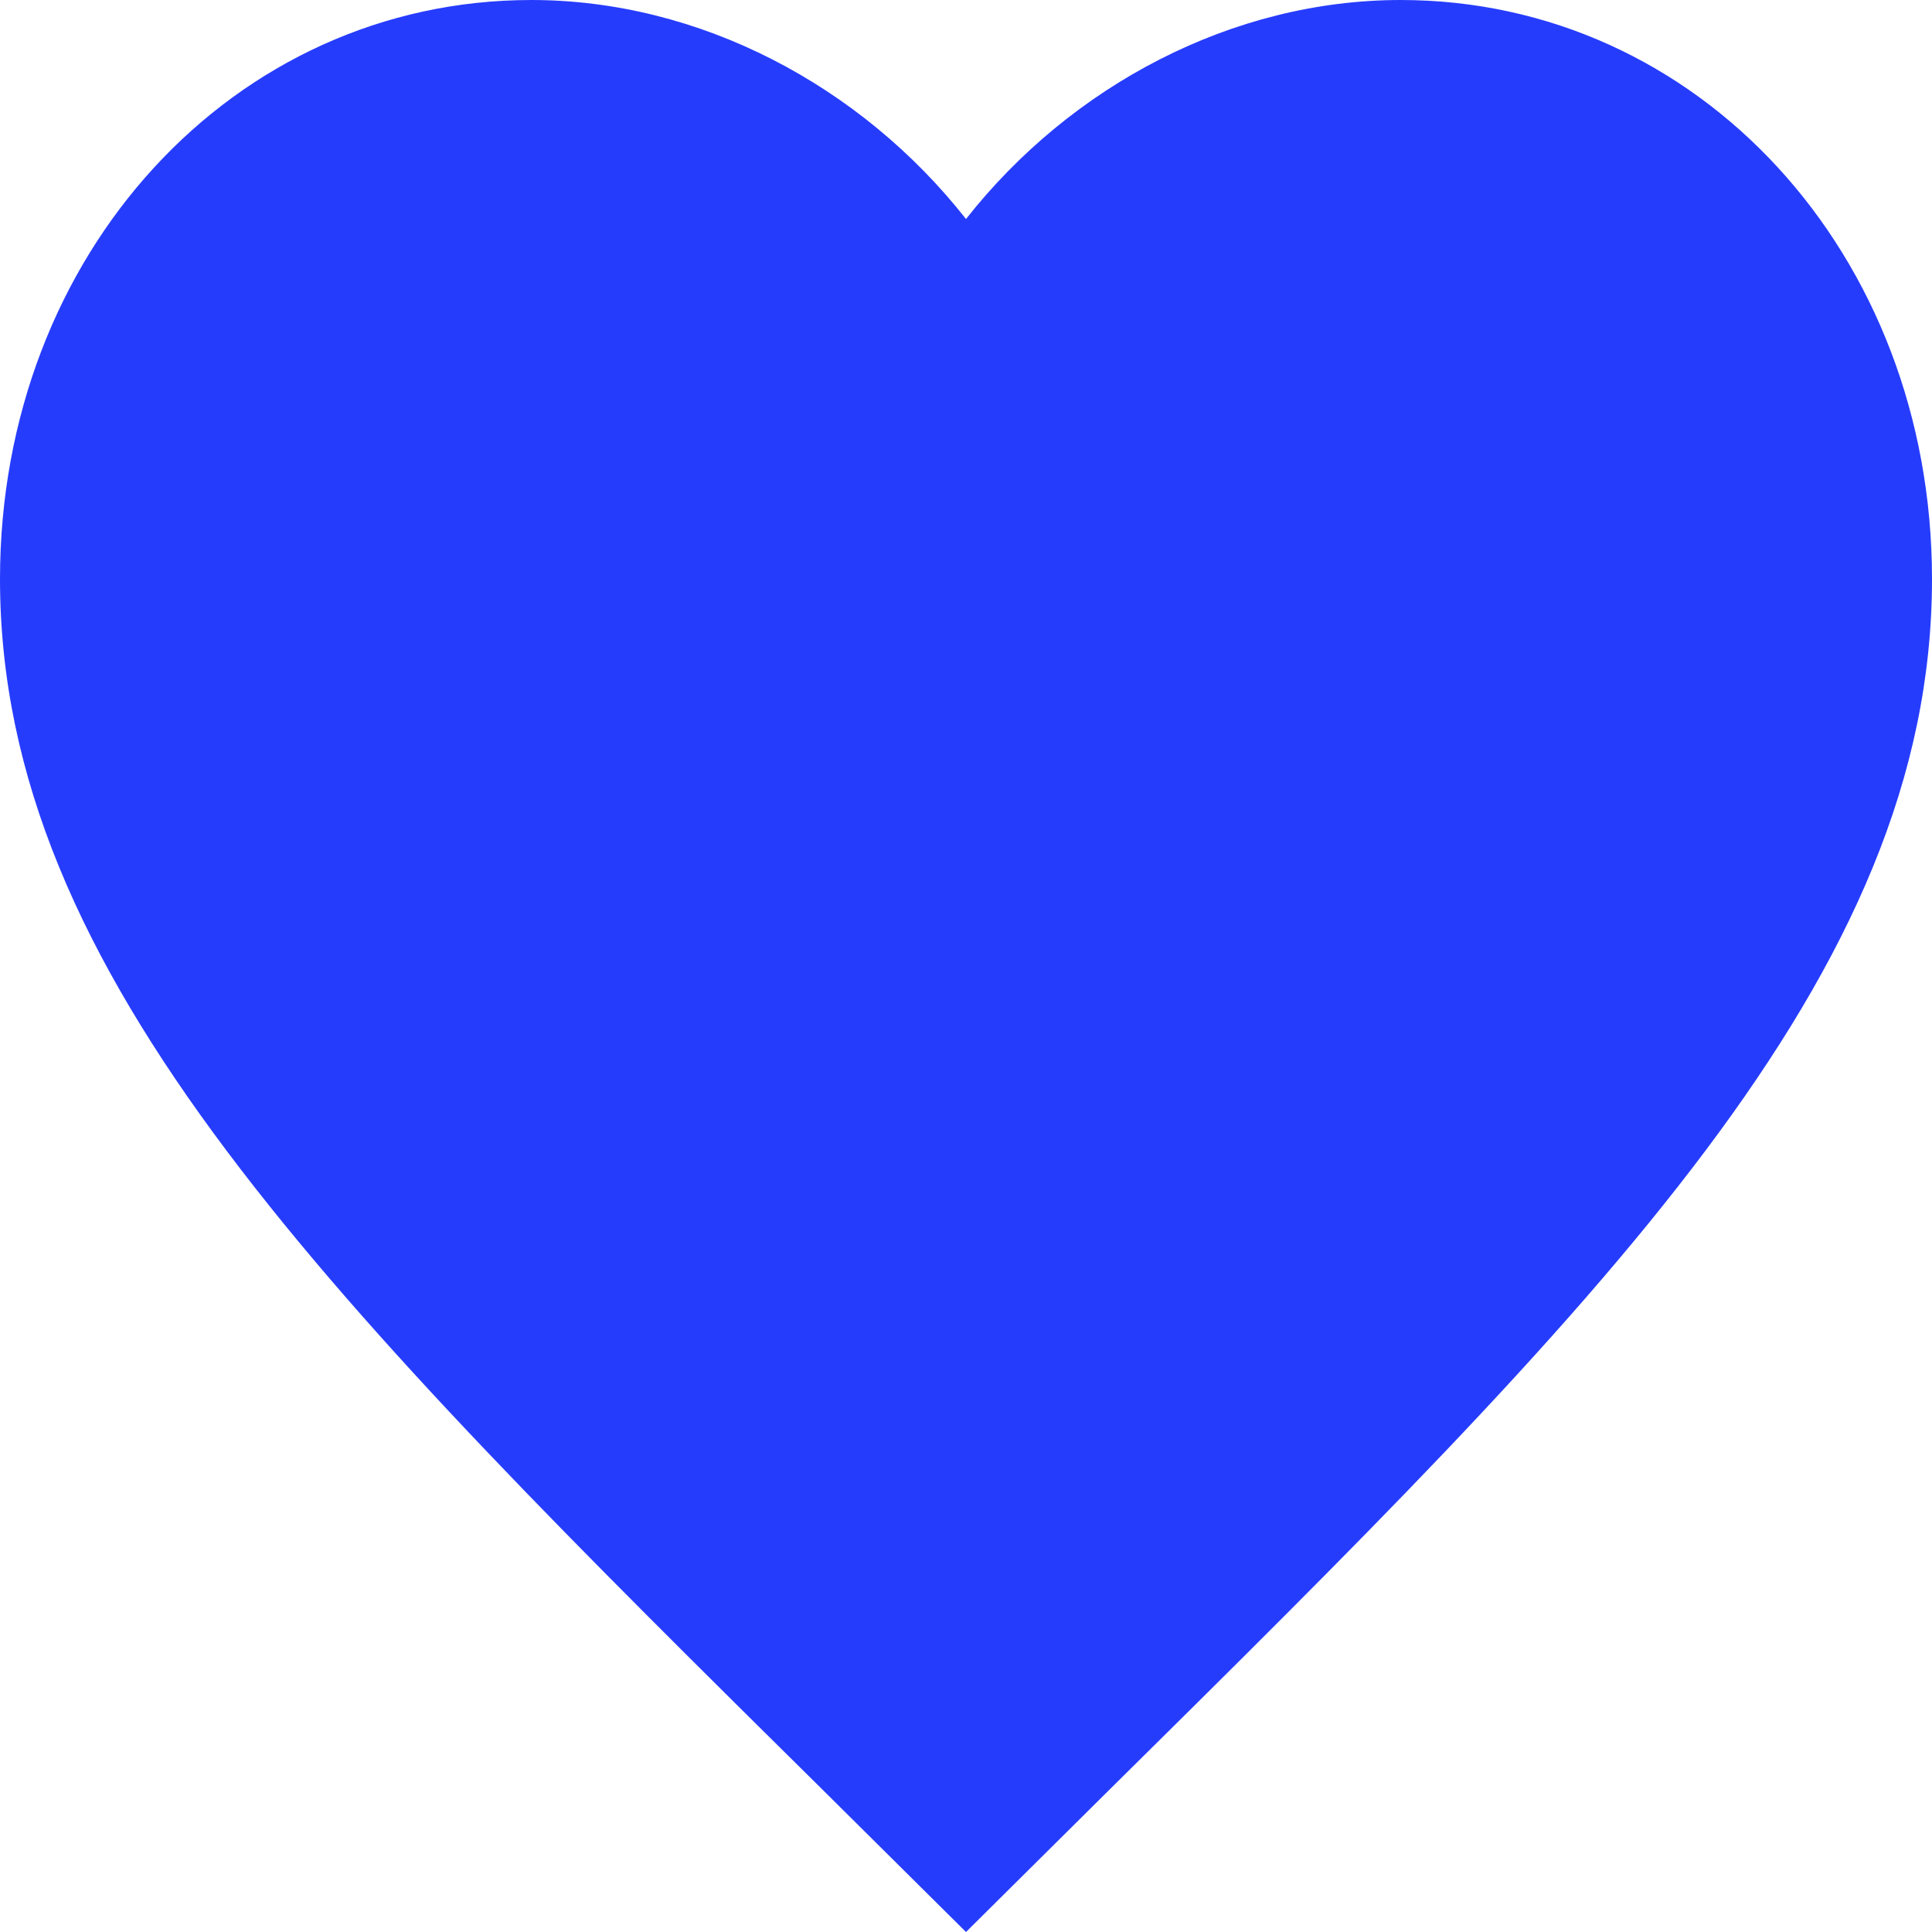 <svg width="14" height="14" viewBox="0 0 14 14" fill="none" xmlns="http://www.w3.org/2000/svg">
<path d="M7 14L5.985 12.993C2.38 9.43 0 7.072 0 4.196C0 1.839 1.694 0 3.85 0C5.068 0 6.237 0.618 7 1.587C7.763 0.618 8.932 0 10.15 0C12.306 0 14 1.839 14 4.196C14 7.072 11.62 9.43 8.015 12.993L7 14Z" fill="#263CFD"/>
</svg>
